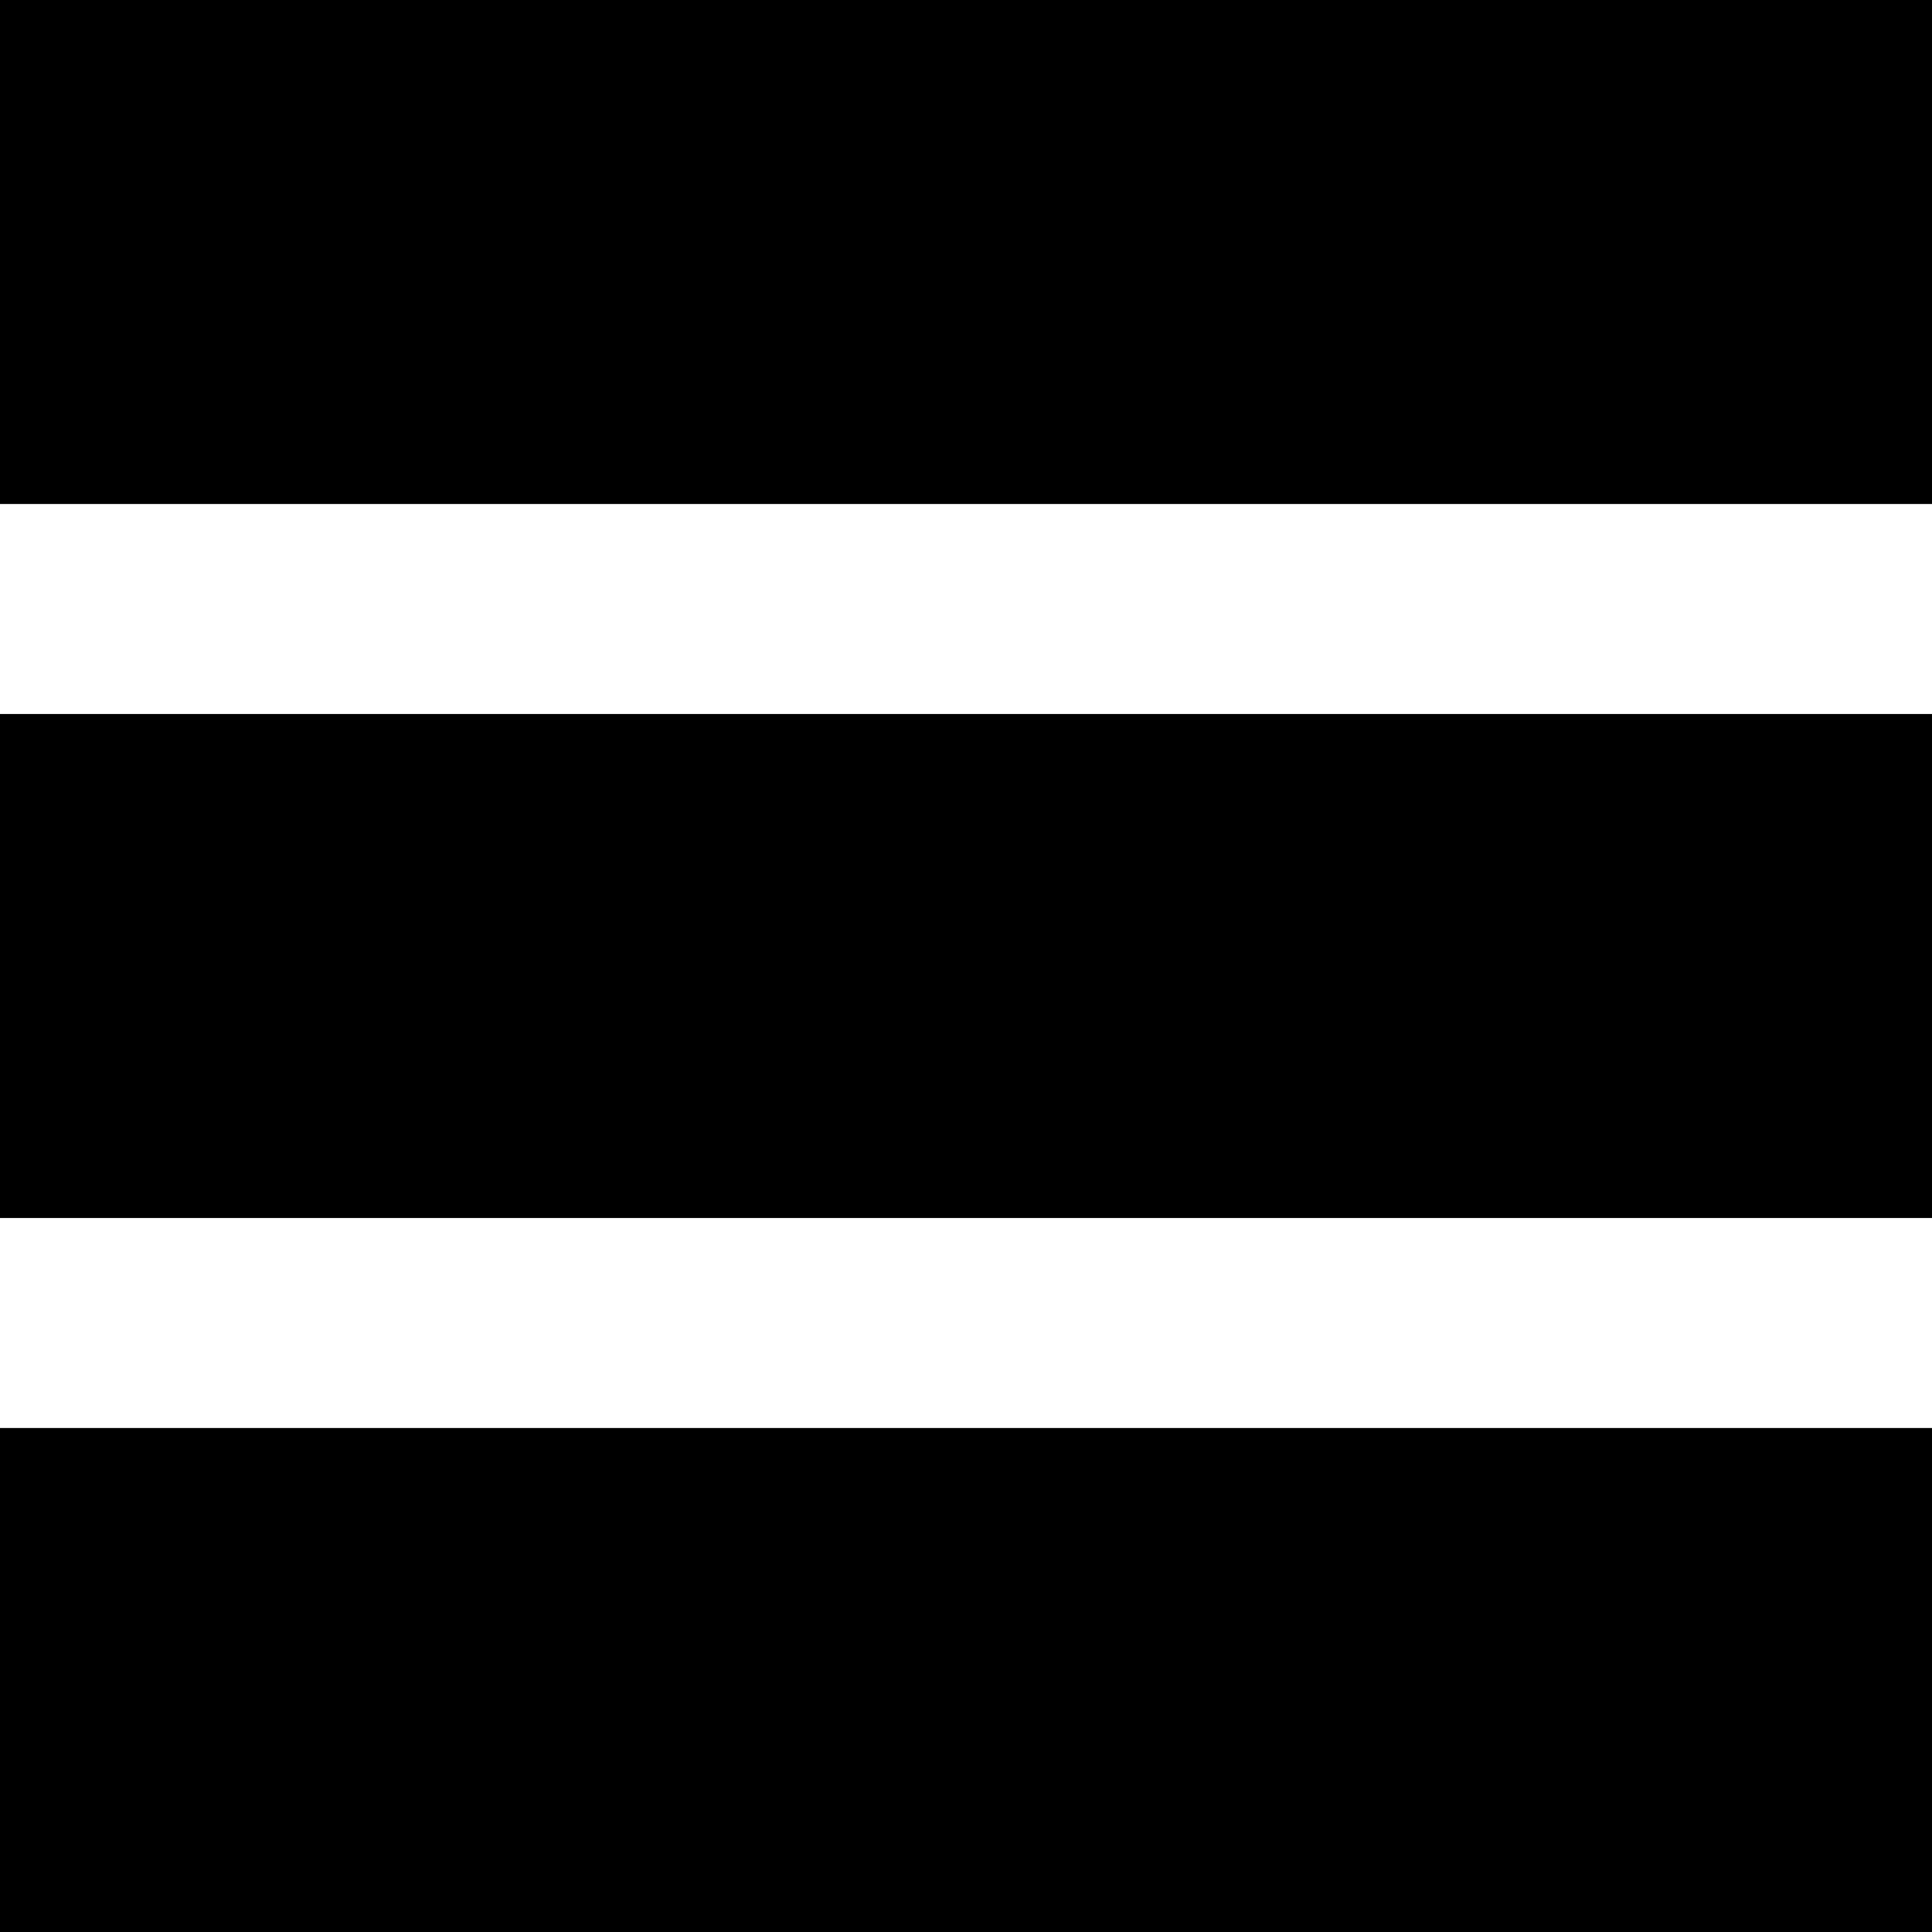 <?xml version="1.0" encoding="iso-8859-1"?>
<!-- Generator: Adobe Illustrator 19.0.0, SVG Export Plug-In . SVG Version: 6.00 Build 0)  -->
<svg xmlns="http://www.w3.org/2000/svg" xmlns:xlink="http://www.w3.org/1999/xlink" version="1.1" id="Layer_1" x="0px" y="0px" viewBox="0 0 512 512" style="enable-background:new 0 0 512 512;" xml:space="preserve">
<g>
	<g>
		<polygon points="478.609,0 33.391,0 0,0 0,33.391 0,100.174 0,133.565 33.391,133.565 478.609,133.565 512,133.565 512,100.174     512,33.391 512,0   "/>
	</g>
</g>
<g>
	<g>
		<polygon points="478.609,189.217 33.391,189.217 0,189.217 0,222.609 0,289.391 0,322.783 33.391,322.783 478.609,322.783     512,322.783 512,289.391 512,222.609 512,189.217   "/>
	</g>
</g>
<g>
	<g>
		<polygon points="478.609,378.435 33.391,378.435 0,378.435 0,411.826 0,478.609 0,512 33.391,512 478.609,512 512,512     512,478.609 512,411.826 512,378.435   "/>
	</g>
</g>
<g>
</g>
<g>
</g>
<g>
</g>
<g>
</g>
<g>
</g>
<g>
</g>
<g>
</g>
<g>
</g>
<g>
</g>
<g>
</g>
<g>
</g>
<g>
</g>
<g>
</g>
<g>
</g>
<g>
</g>
</svg>
